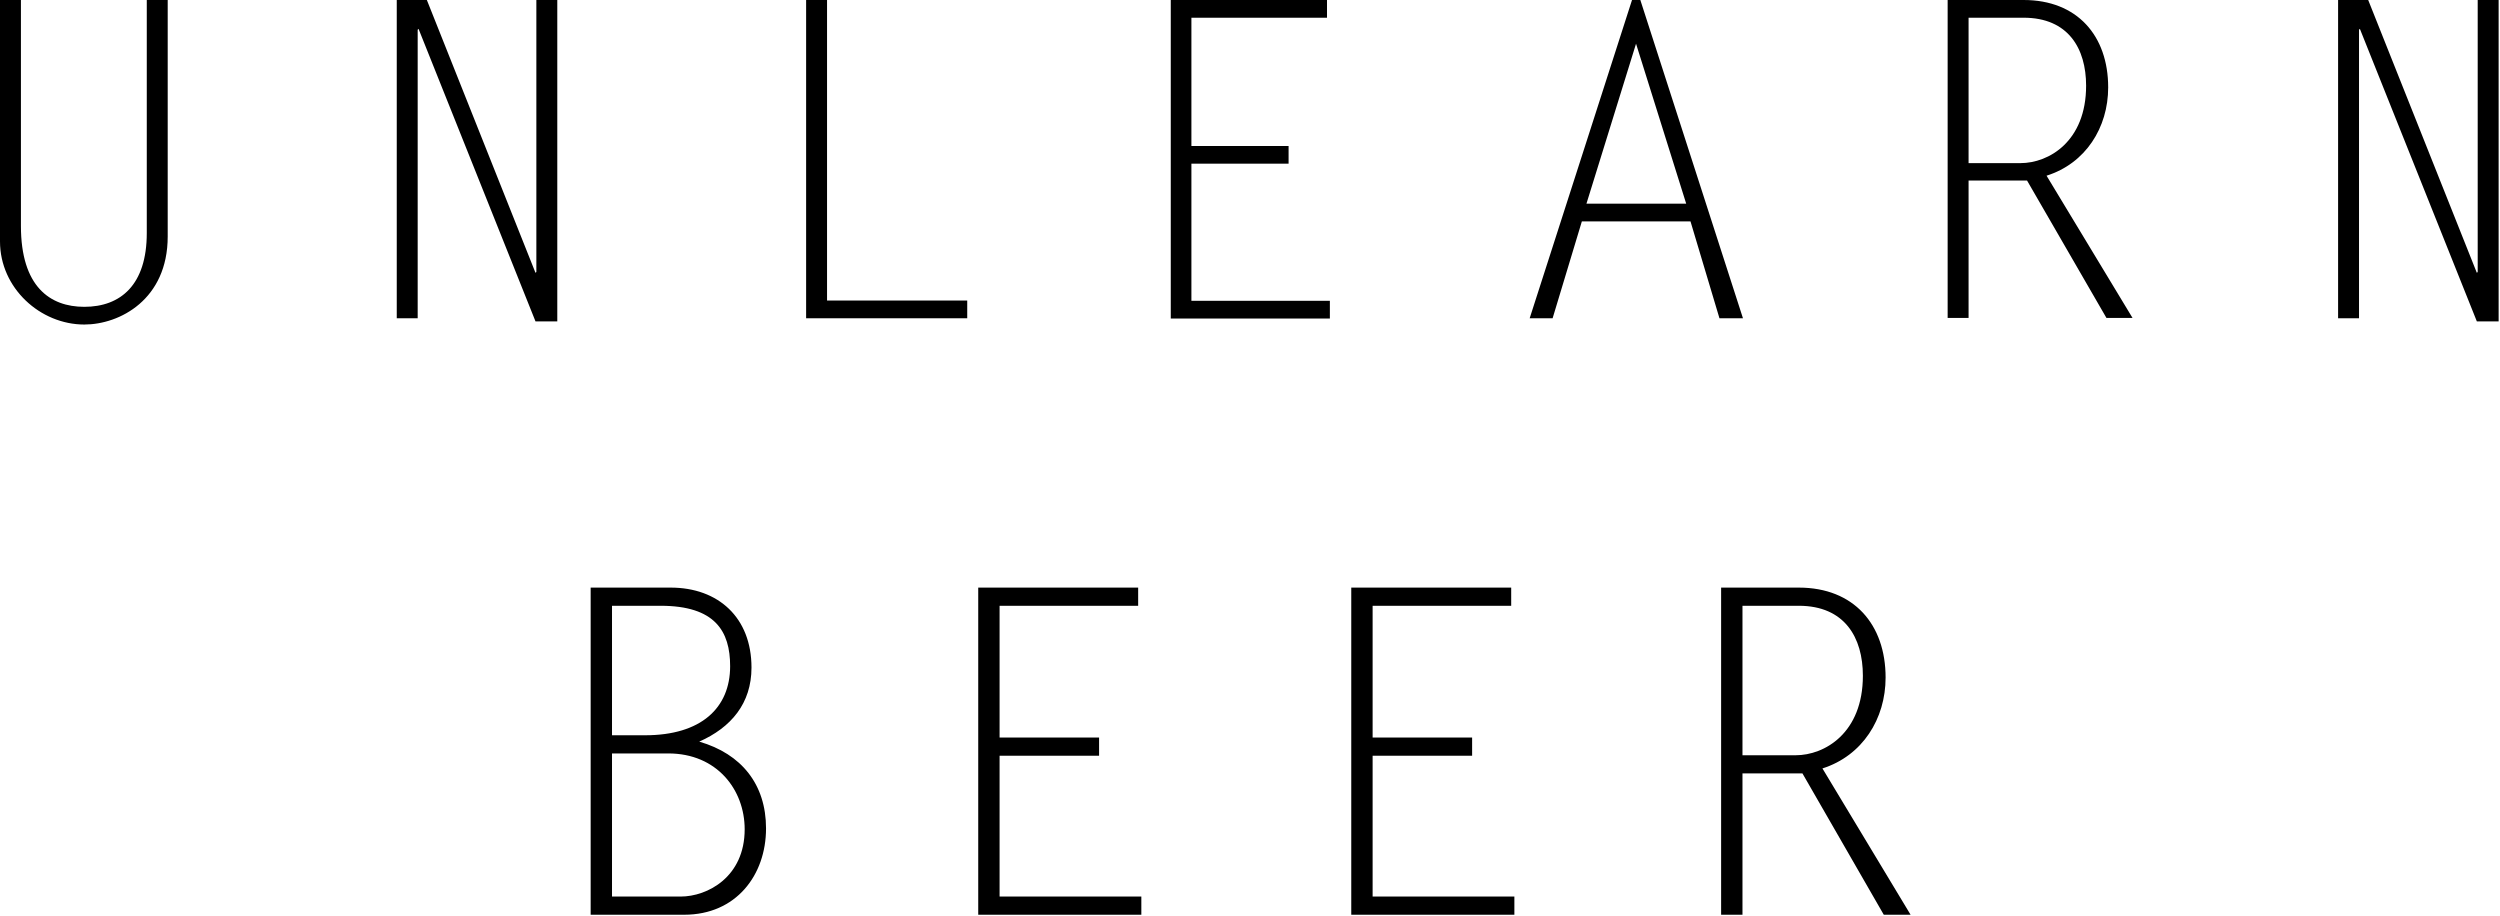 <svg width="573" height="210" viewBox="0 0 573 210" fill="none" xmlns="http://www.w3.org/2000/svg">
<path fill-rule="evenodd" clip-rule="evenodd" d="M38.438 54.216V0H33.641V53.43C33.641 65.282 27.662 70.324 19.317 70.324C11.433 70.324 4.796 65.675 4.796 51.793V0H0V55.329C0 66.067 9.264 74.383 19.317 74.383C27.465 74.383 38.438 68.621 38.438 54.216ZM140.272 172.688V205.491H155.997C162.141 205.491 170.68 201.013 170.68 190.079C170.68 181.019 164.328 172.688 153.185 172.688H140.272ZM175.574 189.871C175.574 200.597 168.701 209.657 156.83 209.657H135.378V134.678H153.706C164.64 134.678 172.242 141.551 172.242 153.006C172.242 161.233 167.556 166.752 160.266 169.981C169.951 172.792 175.574 179.77 175.574 189.871ZM140.272 138.844V168.523H147.874C160.683 168.523 167.347 162.275 167.347 152.694C167.347 144.676 163.911 138.844 151.415 138.844H140.272ZM224.21 134.678H260.866V138.844H229.104V169.043H251.91V173.209H229.104V205.491H261.595V209.657H224.21V134.678ZM346.366 134.678H309.71V209.657H347.095V205.491H314.605V173.209H337.41V169.043H314.605V138.844H346.366V134.678ZM399.376 209.657H394.481V134.678H412.289C424.889 134.678 432.179 143.113 432.179 155.297C432.179 164.774 426.868 173.209 417.704 176.125L437.906 209.657H431.762L413.122 177.27H399.376V209.657ZM412.289 138.844H399.376V173.105H411.56C418.224 173.105 426.972 168.002 426.972 154.881C426.972 146.133 422.806 138.844 412.289 138.844ZM95.929 6.613L95.732 6.81V72.943H90.936V0H97.835L122.737 62.532L122.934 62.335V0H127.731V73.663H122.737L95.929 6.613ZM221.689 68.883H189.559V0H184.763V72.943H221.689V68.883ZM304.083 4.06H273.07V33.459H295.344V37.519H273.07V68.949H304.806V73.008H268.34V0H304.149V4.06H304.083ZM463.812 0H446.4V72.877H451.197V41.382H464.601L482.801 72.877H488.78L469.069 40.269C478.004 37.454 483.195 29.269 483.195 20.037C483.195 8.185 476.099 0 463.812 0ZM463.089 37.388H451.197V4.06H463.812C474.062 4.06 478.136 11.131 478.136 19.644C478.136 32.412 469.594 37.388 463.089 37.388ZM540.885 6.613L540.687 6.81V72.943H535.891V0H542.79L567.692 62.532L567.889 62.335V0H572.686V73.663H567.692L540.885 6.613ZM350.602 72.943L374.059 0H375.965L399.487 72.943H394.099L387.463 50.746H362.561L355.859 72.943H350.602ZM374.979 10.018L363.612 46.686H386.477L374.979 10.018Z" fill="black"/>
</svg>

